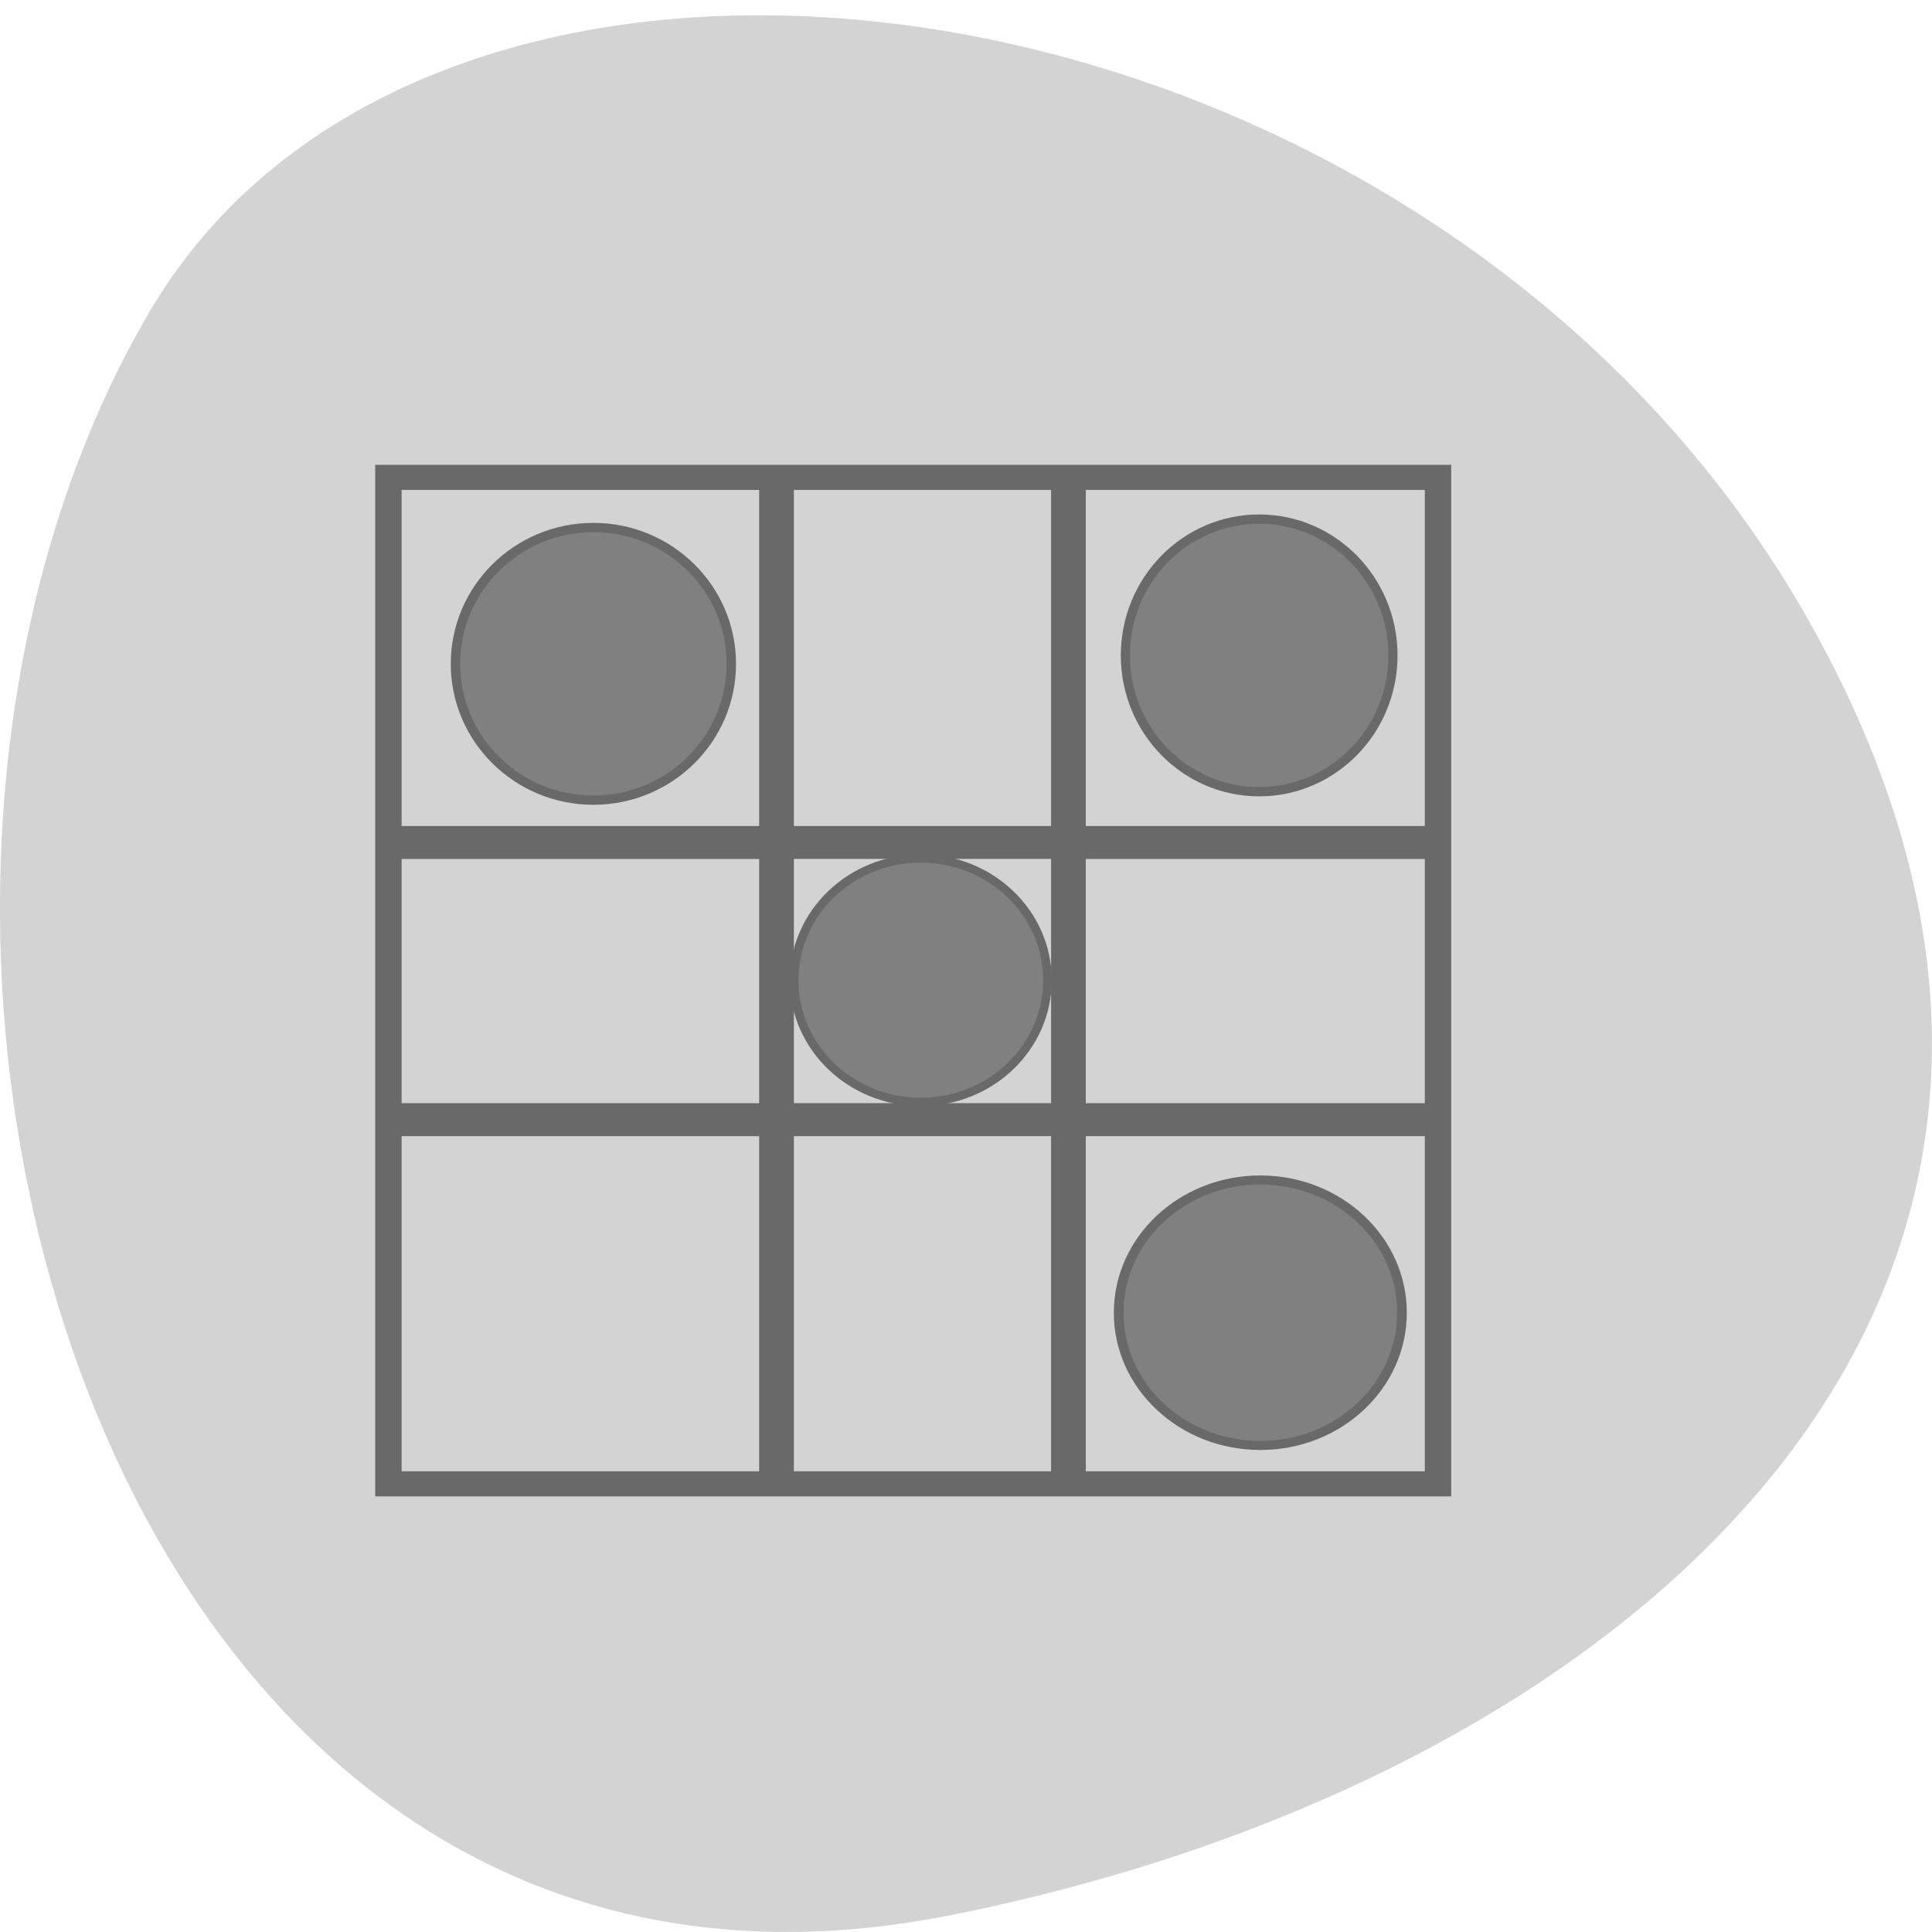 <svg xmlns="http://www.w3.org/2000/svg" viewBox="0 0 256 256" xmlns:xlink="http://www.w3.org/1999/xlink"><defs><path id="0" d="m 92.203 180.61 c 0 8.088 -6.556 14.644 -14.644 14.644 -8.088 0 -14.644 -6.556 -14.644 -14.644 0 -8.088 6.556 -14.644 14.644 -14.644 8.088 0 14.644 6.556 14.644 14.644 z" style="fill:#808080;fill-rule:evenodd"/><clipPath><rect width="46" height="46" x="1" y="0.998" rx="4" style="fill:#1580b9"/></clipPath></defs><g transform="translate(0 -796.36)"><path d="M 125.73,1050.174 C 13.81,1072.344 -28.69,920.264 19.81,837.674 c 38.644,-65.804 171.02,-46.997 220.37,41.835 49.35,88.83 -24.617,152.87 -114.45,170.67 z" style="fill:#d3d3d3;color:#000"/><g transform="matrix(3.391 0 0 3.22 41.046 848.912)" style="fill:#fff;stroke:#696969"><path d="M 3.073,44.741 H 44.087 V 3.324 H 3.073 z" style="fill:#d3d3d3;stroke-width:1.033"/><g style="fill:#696969"><path d="m 18.06,4.081 v 14.09 H 3.98 v 0.356 h 14.08 v 11.05 H 3.98 v 0.356 h 14.08 v 14.08 h 0.357 v -14.08 h 11.05 v 14.08 h 0.357 v -14.08 h 14.08 v -0.356 h -14.08 v -11.05 h 14.08 V 18.171 H 29.824 V 4.081 h -0.357 v 14.09 H 18.417 V 4.081 H 18.06 z m 0.357,14.443 h 11.05 v 11.05 h -11.05 v -11.05 z"/><use transform="matrix(0.338 0 0 0.342 -2.34 -37.753)" xlink:href="#0"/><use transform="matrix(0.378 0 0 0.373 7.826 -29.669)" xlink:href="#0"/><use transform="matrix(0.368 0 0 0.383 -17.459 -58.177)" xlink:href="#0"/><use transform="matrix(0.357 0 0 0.383 9.41 -58.524)" xlink:href="#0"/></g></g></g></svg>